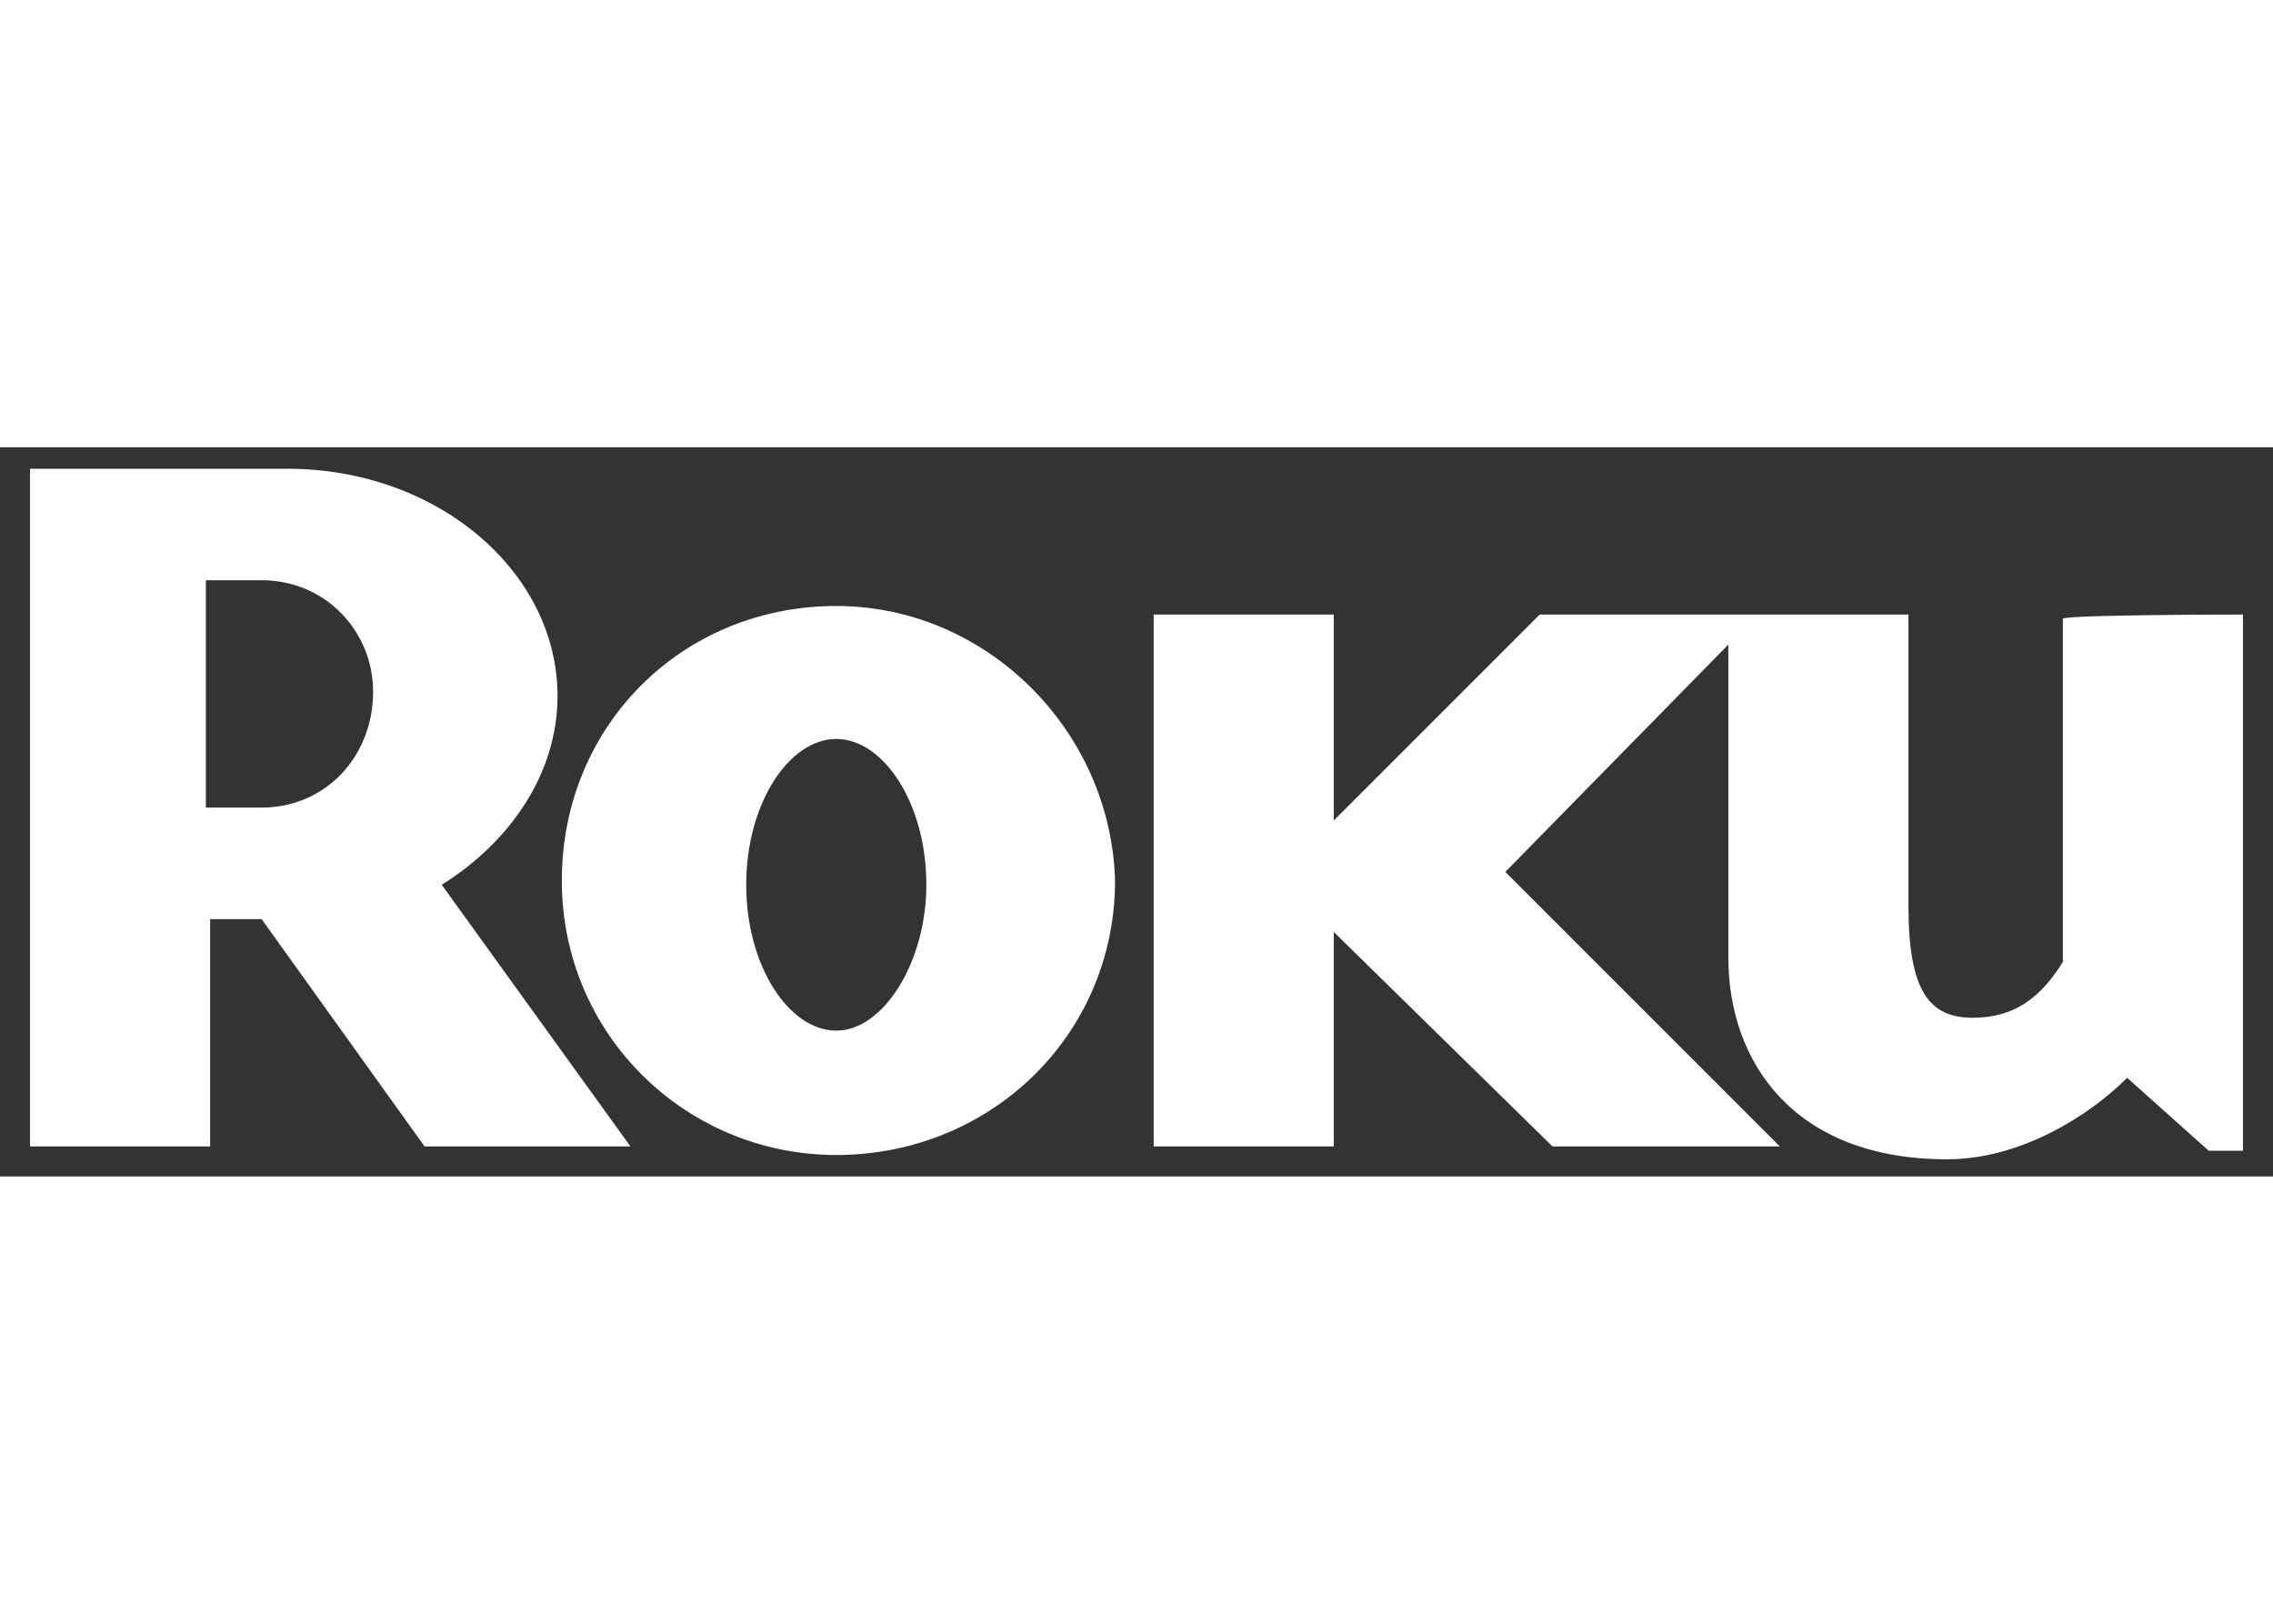 <svg class="plexico-icon-roku-22" version="1.1" id="roku-1" fill="white" width="70px" height="50px" xmlns="http://www.w3.org/2000/svg" xmlns:xlink="http://www.w3.org/1999/xlink" x="0px" y="0px" viewBox="0 0 53 17" style="" xml:space="preserve">
<rect x="0" y="0" width="53" height="17" fill="#333333" stroke="none"/>
<title>roku</title>
<path d="M13,5.8c0-2.9-2.8-5.3-6.3-5.3h-6v15.8h4.2V11h1.2l3.8,5.3h4.8l-4.4-6.1C11.9,9.2,13,7.6,13,5.8z M6.1,8.4H4.8V3.1h1.3&#10;&#9;c1.5,0,2.6,1.2,2.6,2.6C8.7,7.2,7.6,8.4,6.1,8.4z M19.5,3.7c-3.6,0-6.4,2.8-6.4,6.4s2.9,6.4,6.4,6.4c3.6,0,6.5-2.8,6.5-6.4&#10;&#9;C25.9,6.6,23,3.7,19.5,3.7z M19.5,13.6c-1.1,0-2.1-1.5-2.1-3.4s1-3.4,2.1-3.4s2.1,1.5,2.1,3.4C21.6,12,20.6,13.6,19.5,13.6z M48.1,4&#10;&#9;v8c-0.5,0.8-1.1,1.3-2.1,1.3s-1.5-0.6-1.5-2.6V3.9h-8.6l-4.8,4.8V3.9h-4.2v12.4h4.2v-5l5.1,5h5.3l-6.4-6.4l5.2-5.3v7.3&#10;&#9;c0,2.4,1.5,4.7,5.1,4.7c1.7,0,3.3-1,4.2-1.9l1.9,1.7h0.8V3.9C52.3,3.9,48.1,3.9,48.1,4z" style=""/>
</svg>